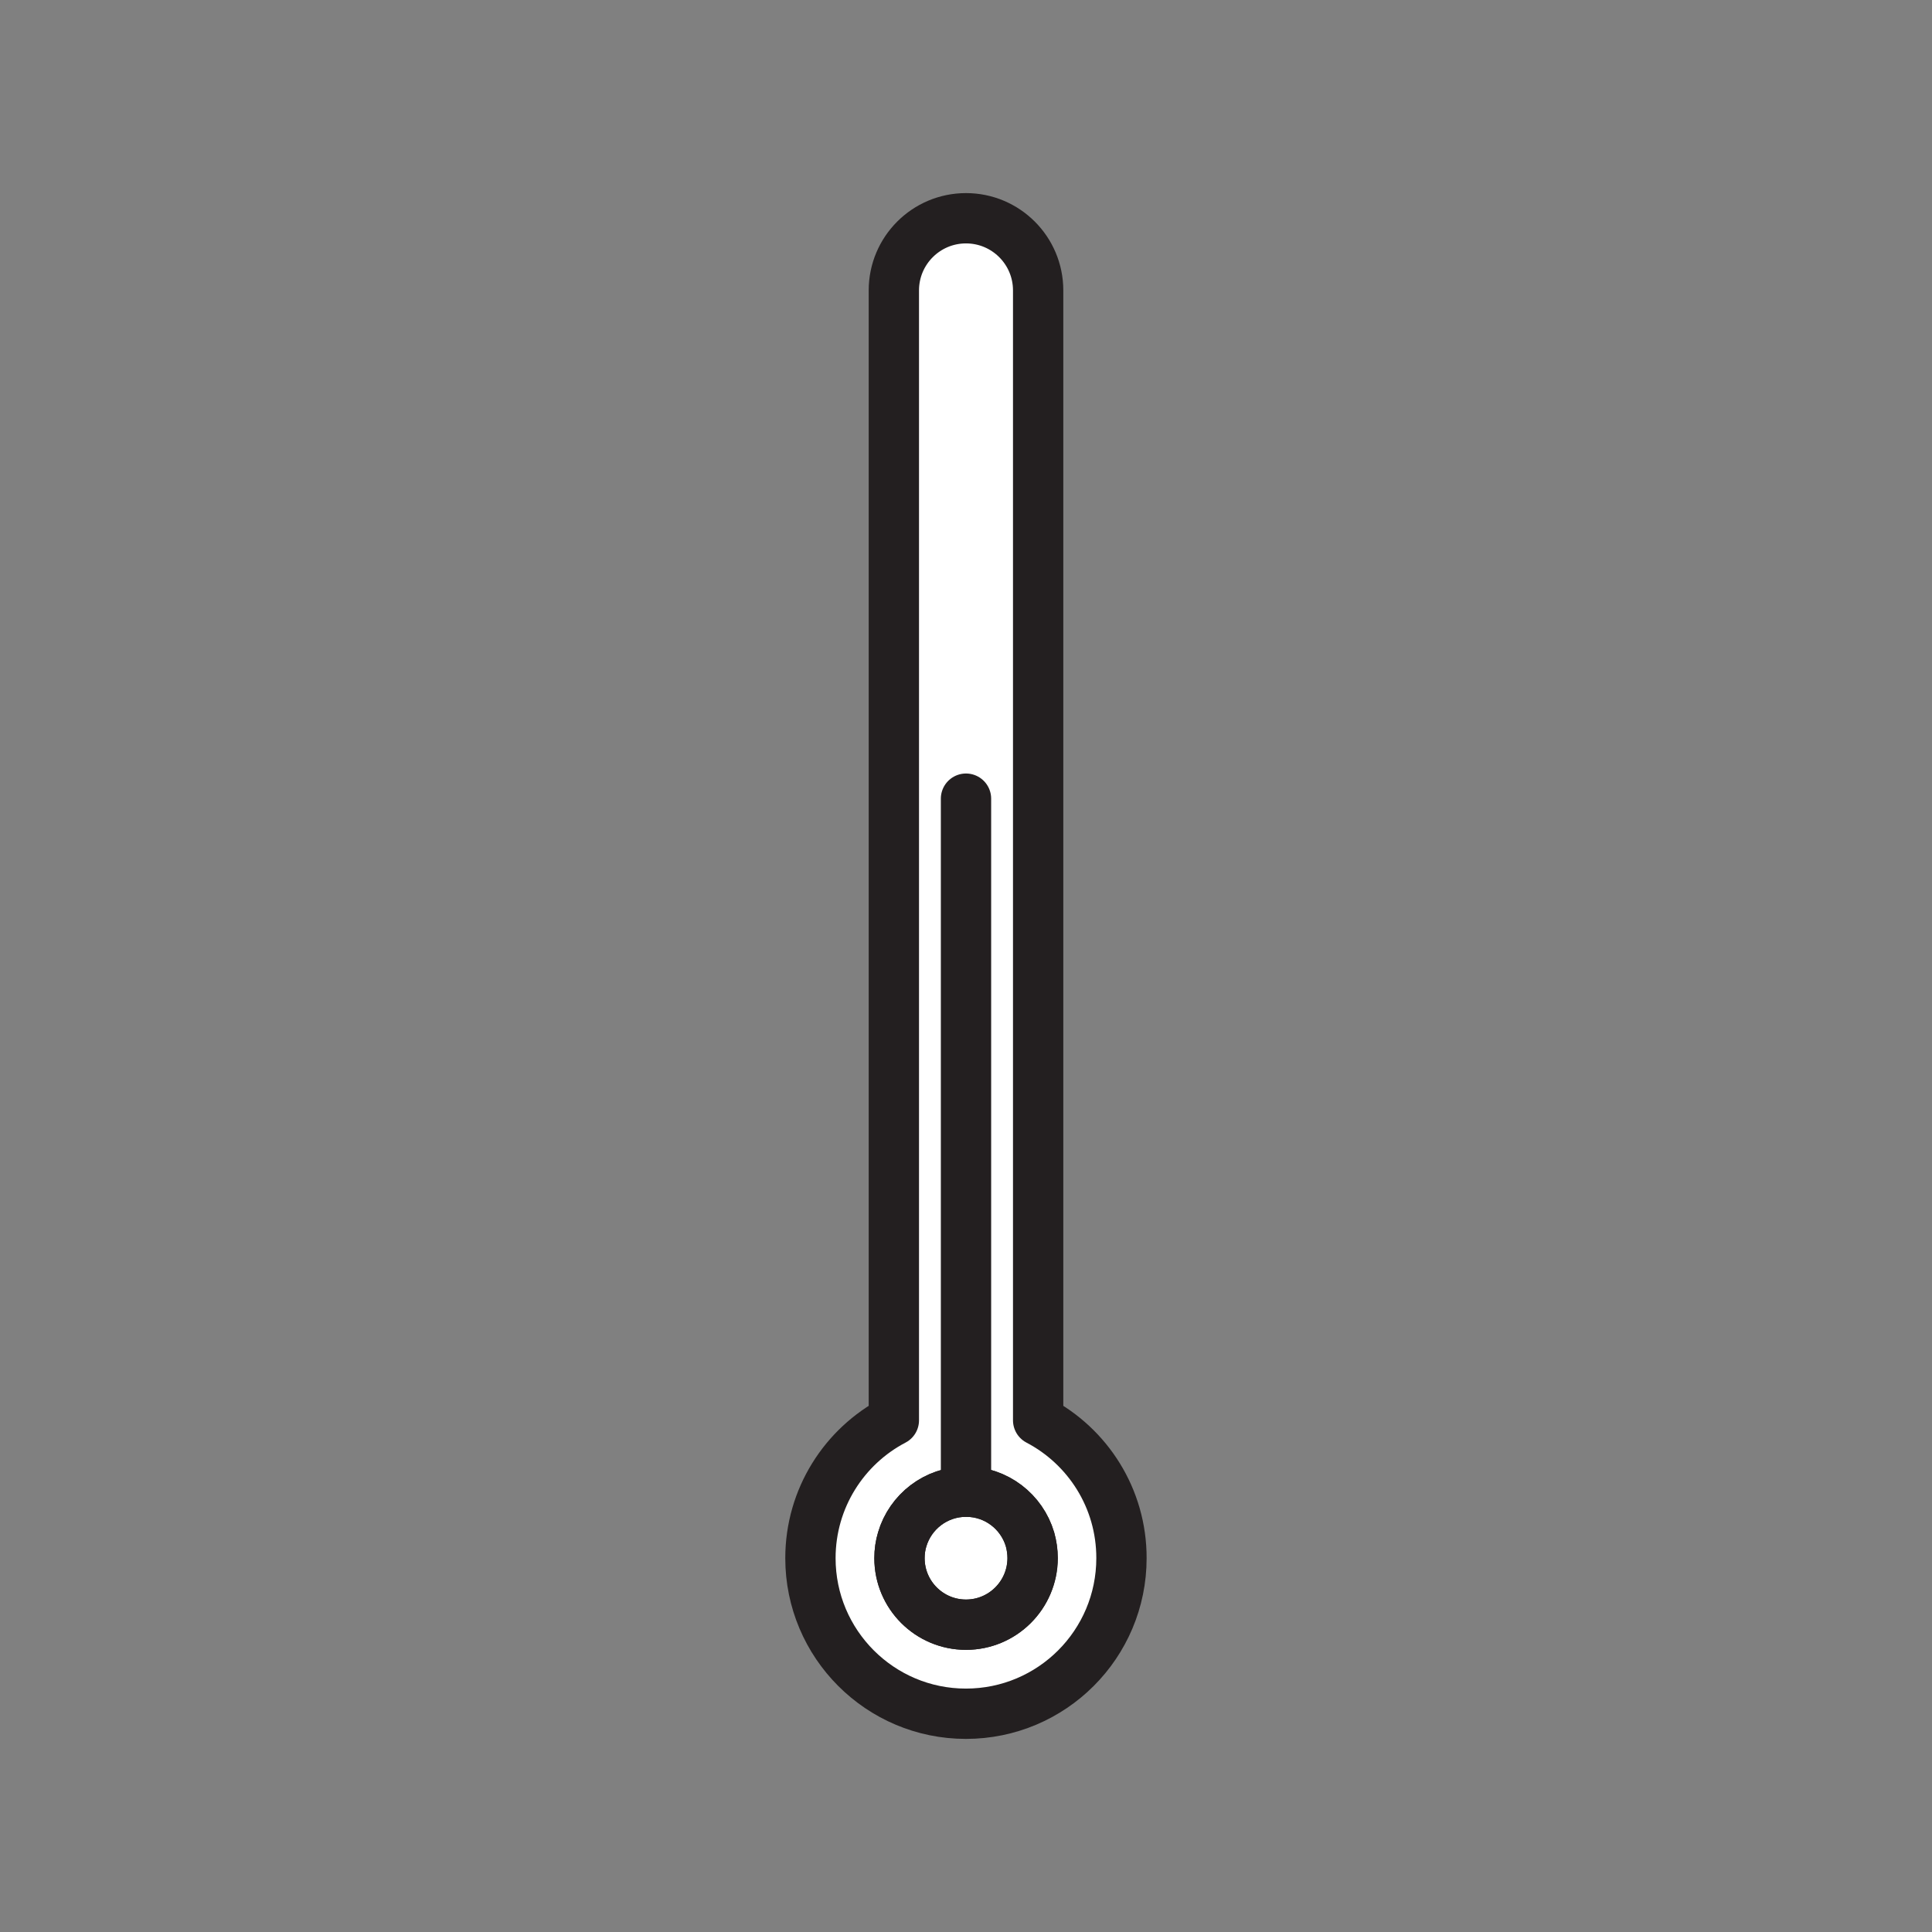 <svg xmlns="http://www.w3.org/2000/svg" viewBox="0 0 1920 1920">
    <rect x="0" y="0" width="1920" height="1920" fill="#808080" stroke="none"/>
    <style>
        .st0{fill:#fff}.st1{fill:none;stroke:#231f20;stroke-width:50;stroke-linecap:round;stroke-linejoin:round;stroke-miterlimit:10}
    </style>
    <path class="st0" d="M1031.7 1411.5V288.6c0-39.6-32.1-71.7-71.7-71.7-19.8 0-37.7 8-50.7 21s-21 30.9-21 50.7v1122.8c-49.3 25.8-82.9 77.5-82.9 137 0 85.3 69.2 154.6 154.5 154.6 85.4 0 154.6-69.2 154.6-154.6.1-59.4-33.5-111.1-82.8-136.9zM960 1614.6c-36.5 0-66.1-29.6-66.1-66.1 0-6.5.9-12.8 2.7-18.7 8.1-27.4 33.4-47.4 63.5-47.4s55.4 20 63.5 47.4c1.7 5.9 2.7 12.2 2.7 18.7-.2 36.5-29.8 66.1-66.3 66.1z" id="Layer_2"/>
    <path class="st0" d="M1023.5 1529.8c-8.1-27.4-33.4-47.4-63.5-47.4s-55.4 20-63.5 47.4c-1.7 5.9-2.7 12.2-2.7 18.7 0 36.5 29.6 66.1 66.1 66.1s66.1-29.6 66.1-66.1c.1-6.5-.8-12.8-2.5-18.7z" id="Layer_4"/>
    <g id="STROKES">
        <path class="st1" d="M1031.7 1411.5V288.6c0-39.6-32.1-71.7-71.7-71.7s-71.7 32.1-71.7 71.7v1122.9c-49.3 25.8-82.9 77.5-82.9 137 0 85.3 69.2 154.6 154.5 154.6 85.4 0 154.6-69.2 154.6-154.6.1-59.5-33.5-111.2-82.8-137zM960 1614.6c-36.5 0-66.1-29.6-66.1-66.1 0-6.5.9-12.8 2.7-18.7 8.1-27.4 33.4-47.4 63.5-47.4s55.4 20 63.5 47.4c1.7 5.9 2.7 12.2 2.7 18.7-.2 36.5-29.8 66.1-66.3 66.1z"/>
        <path class="st1" d="M1026.1 1548.5c0 36.5-29.6 66.1-66.1 66.1s-66.1-29.6-66.1-66.1c0-6.5.9-12.8 2.7-18.7 8.1-27.4 33.4-47.4 63.5-47.4s55.4 20 63.5 47.4c1.6 5.9 2.5 12.2 2.5 18.7z"/>
        <path class="st1" d="M960 1482.3V793.7"/>
    </g>
</svg>
